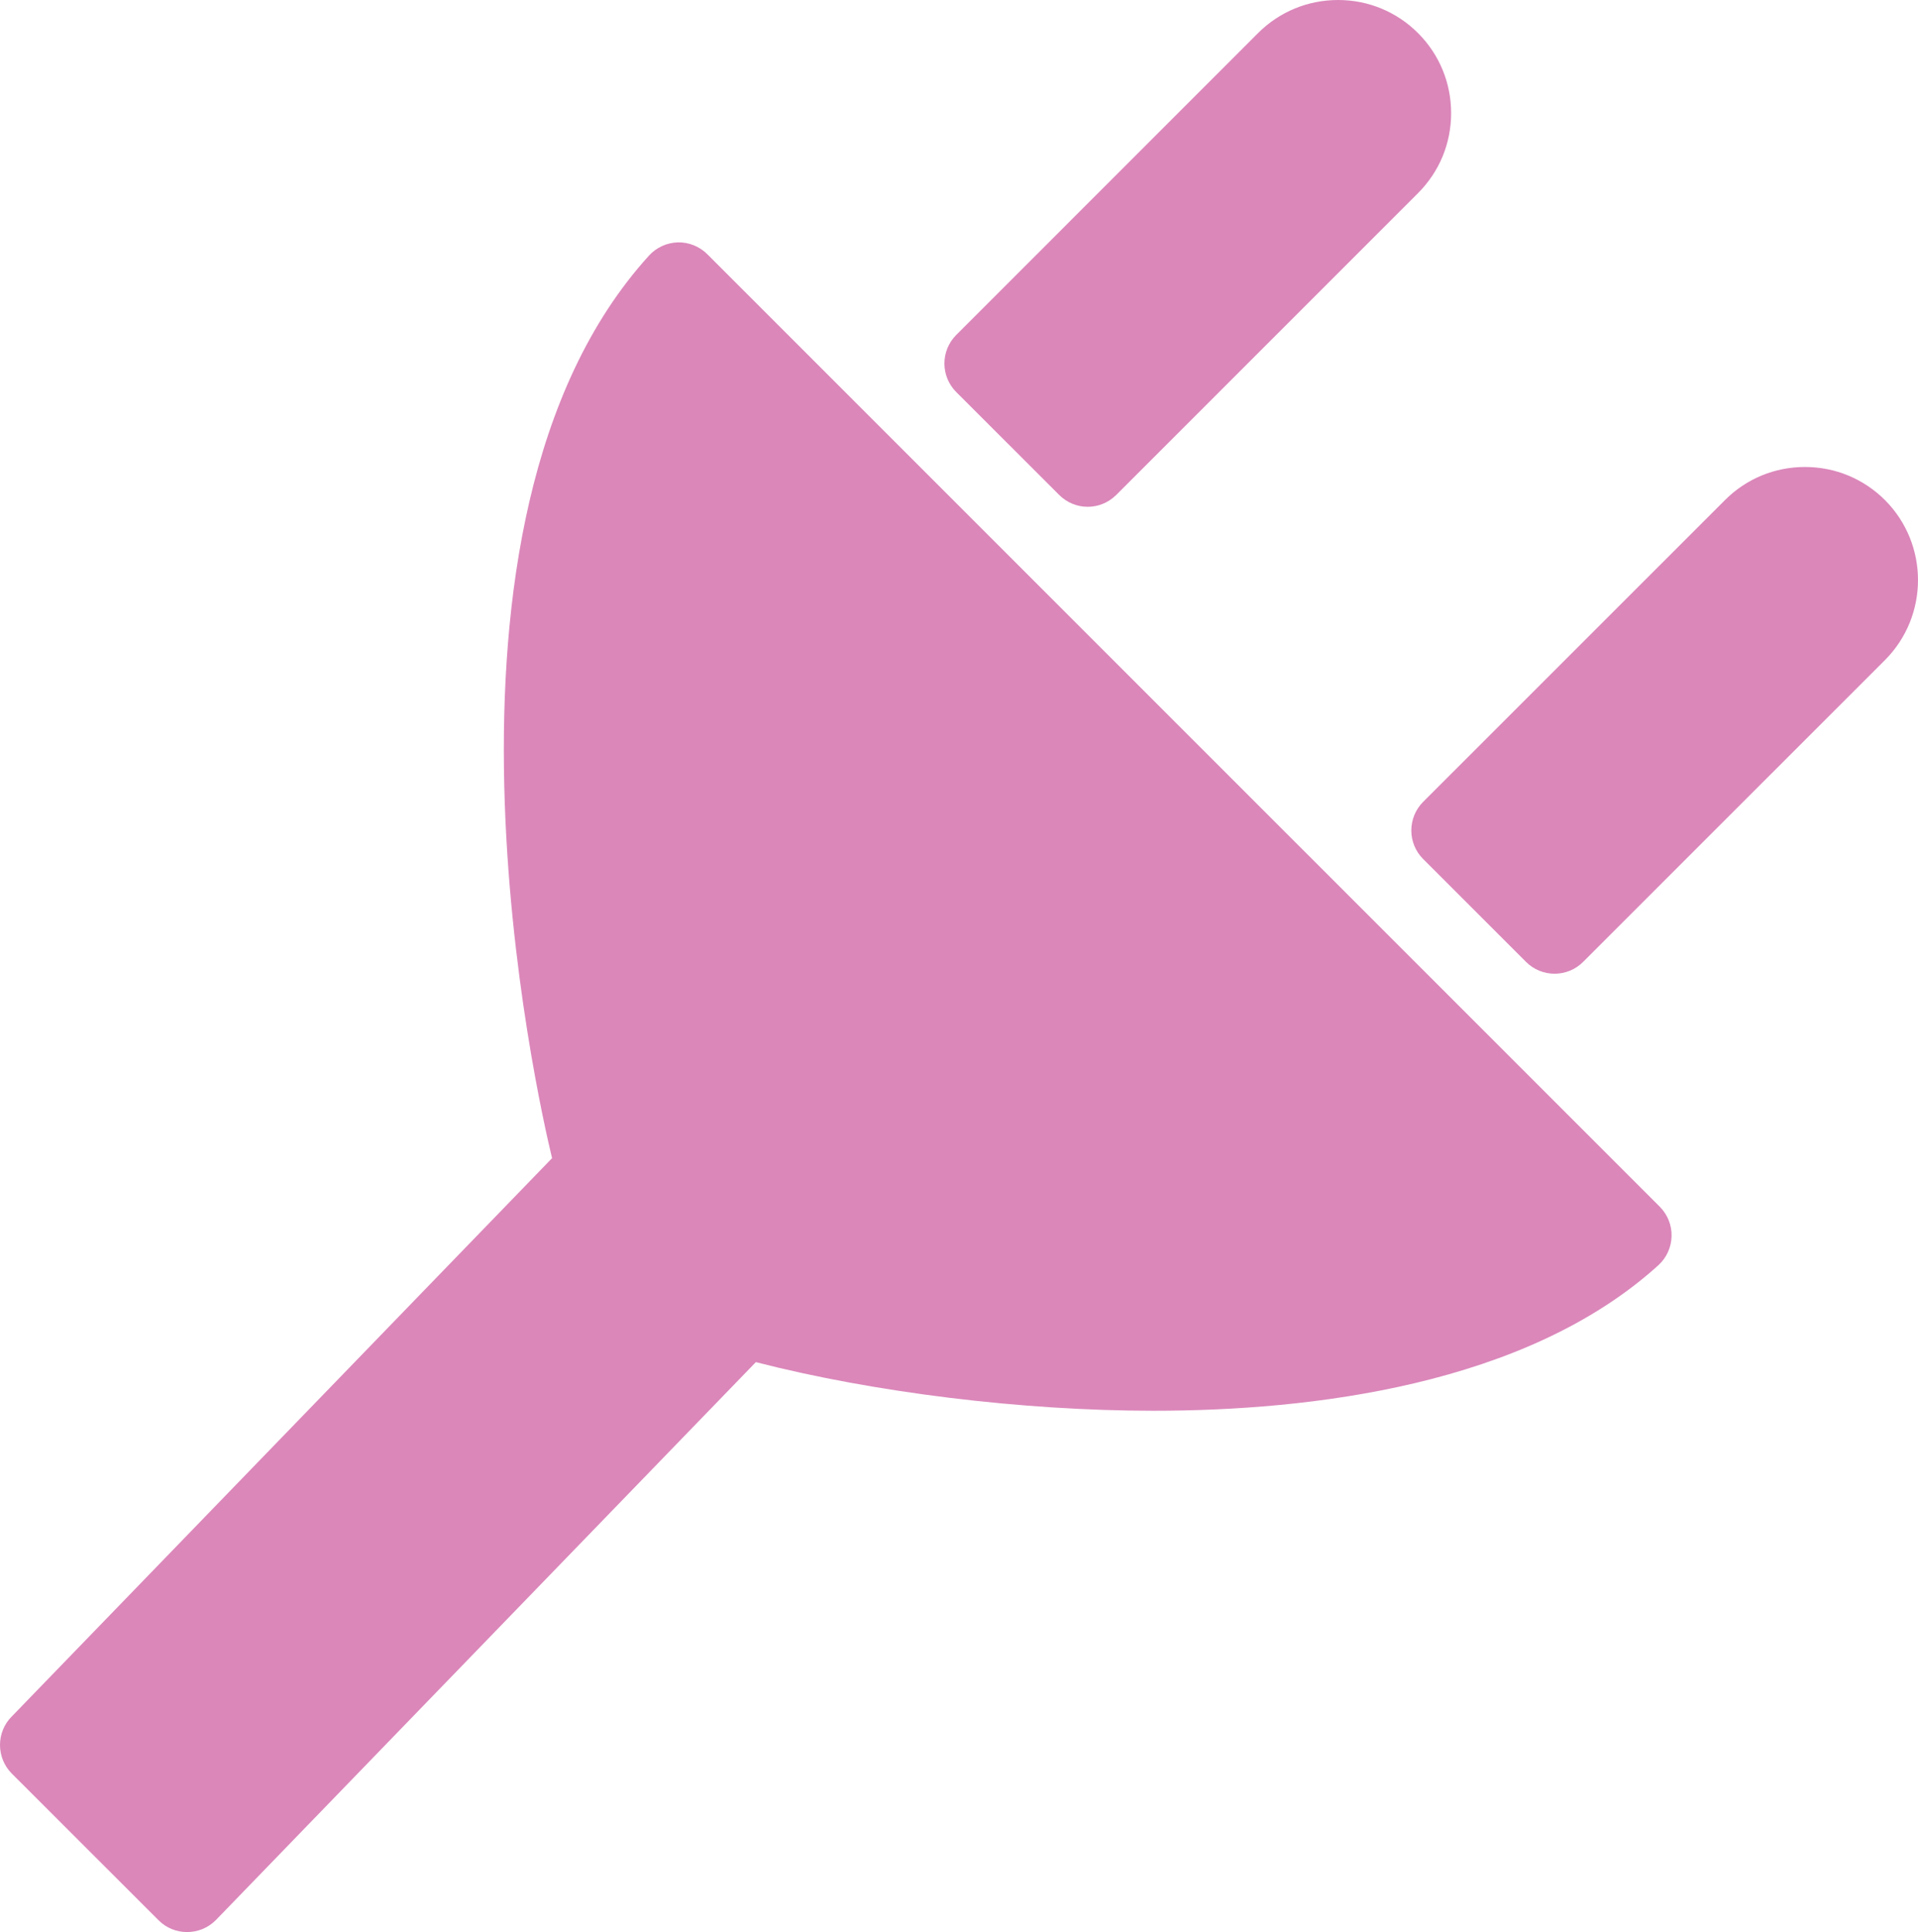 <?xml version="1.0" encoding="utf-8"?>
<!-- Generator: Adobe Illustrator 16.0.4, SVG Export Plug-In . SVG Version: 6.00 Build 0)  -->
<!DOCTYPE svg PUBLIC "-//W3C//DTD SVG 1.1//EN" "http://www.w3.org/Graphics/SVG/1.1/DTD/svg11.dtd">
<svg version="1.1" id="Ebene_1" xmlns="http://www.w3.org/2000/svg" xmlns:xlink="http://www.w3.org/1999/xlink" x="0px" y="0px"
	 width="182.072px" height="183.39px" viewBox="0 0 182.072 183.39" enable-background="new 0 0 182.072 183.39"
	 xml:space="preserve">
<g>
	<defs>
		<rect id="SVGID_1_" width="182.072" height="183.39"/>
	</defs>
	<clipPath id="SVGID_2_">
		<use xlink:href="#SVGID_1_"  overflow="visible"/>
	</clipPath>
	<path clip-path="url(#SVGID_2_)" fill="#DB87BA" d="M67.151,24.136c-0.742-0.744-1.76-1.154-2.8-1.131
		c-1.055,0.031-2.042,0.486-2.747,1.259c-23.05,25.374-10.512,80.24-9.198,85.667L1.123,162.92C0.403,163.633,0,164.613,0,165.628
		c0,1.019,0.402,1.998,1.122,2.719l13.928,13.919c0.744,0.752,1.731,1.123,2.71,1.123c0.98,0,1.965-0.371,2.717-1.123l51.275-52.974
		c11.248,2.891,25.32,4.615,37.744,4.615c14.914,0,35.339-2.398,47.93-13.813c0.774-0.705,1.229-1.699,1.253-2.748
		c0.031-1.047-0.379-2.064-1.123-2.809L67.151,24.136z"/>
	<path clip-path="url(#SVGID_2_)" fill="#DB87BA" d="M100.54,46.974c0.752,0.752,1.731,1.131,2.711,1.131
		c0.985,0,1.964-0.379,2.716-1.131l28.645-28.644c2.025-2.026,3.141-4.721,3.141-7.589c0-2.87-1.115-5.573-3.141-7.599
		C132.584,1.115,129.883,0,127.021,0c-2.871,0-5.57,1.115-7.598,3.142L90.78,31.787c-1.504,1.502-1.504,3.931,0,5.433L100.54,46.974
		z"/>
	<path clip-path="url(#SVGID_2_)" fill="#DB87BA" d="M178.937,47.467c-2.034-2.027-4.729-3.142-7.598-3.142
		c-2.869,0-5.564,1.115-7.591,3.142l-28.651,28.644c-0.722,0.721-1.123,1.7-1.123,2.718c0,1.017,0.401,1.988,1.123,2.709l9.762,9.76
		c0.75,0.752,1.729,1.125,2.716,1.125c0.979,0,1.966-0.373,2.711-1.125l28.651-28.644C183.117,58.464,183.117,51.656,178.937,47.467
		"/>
</g>
<g>
</g>
<g>
</g>
<g>
</g>
<g>
</g>
<g>
</g>
<g>
</g>
<g>
</g>
<g>
</g>
<g>
</g>
<g>
</g>
<g>
</g>
<g>
</g>
<g>
</g>
<g>
</g>
<g>
</g>
</svg>
